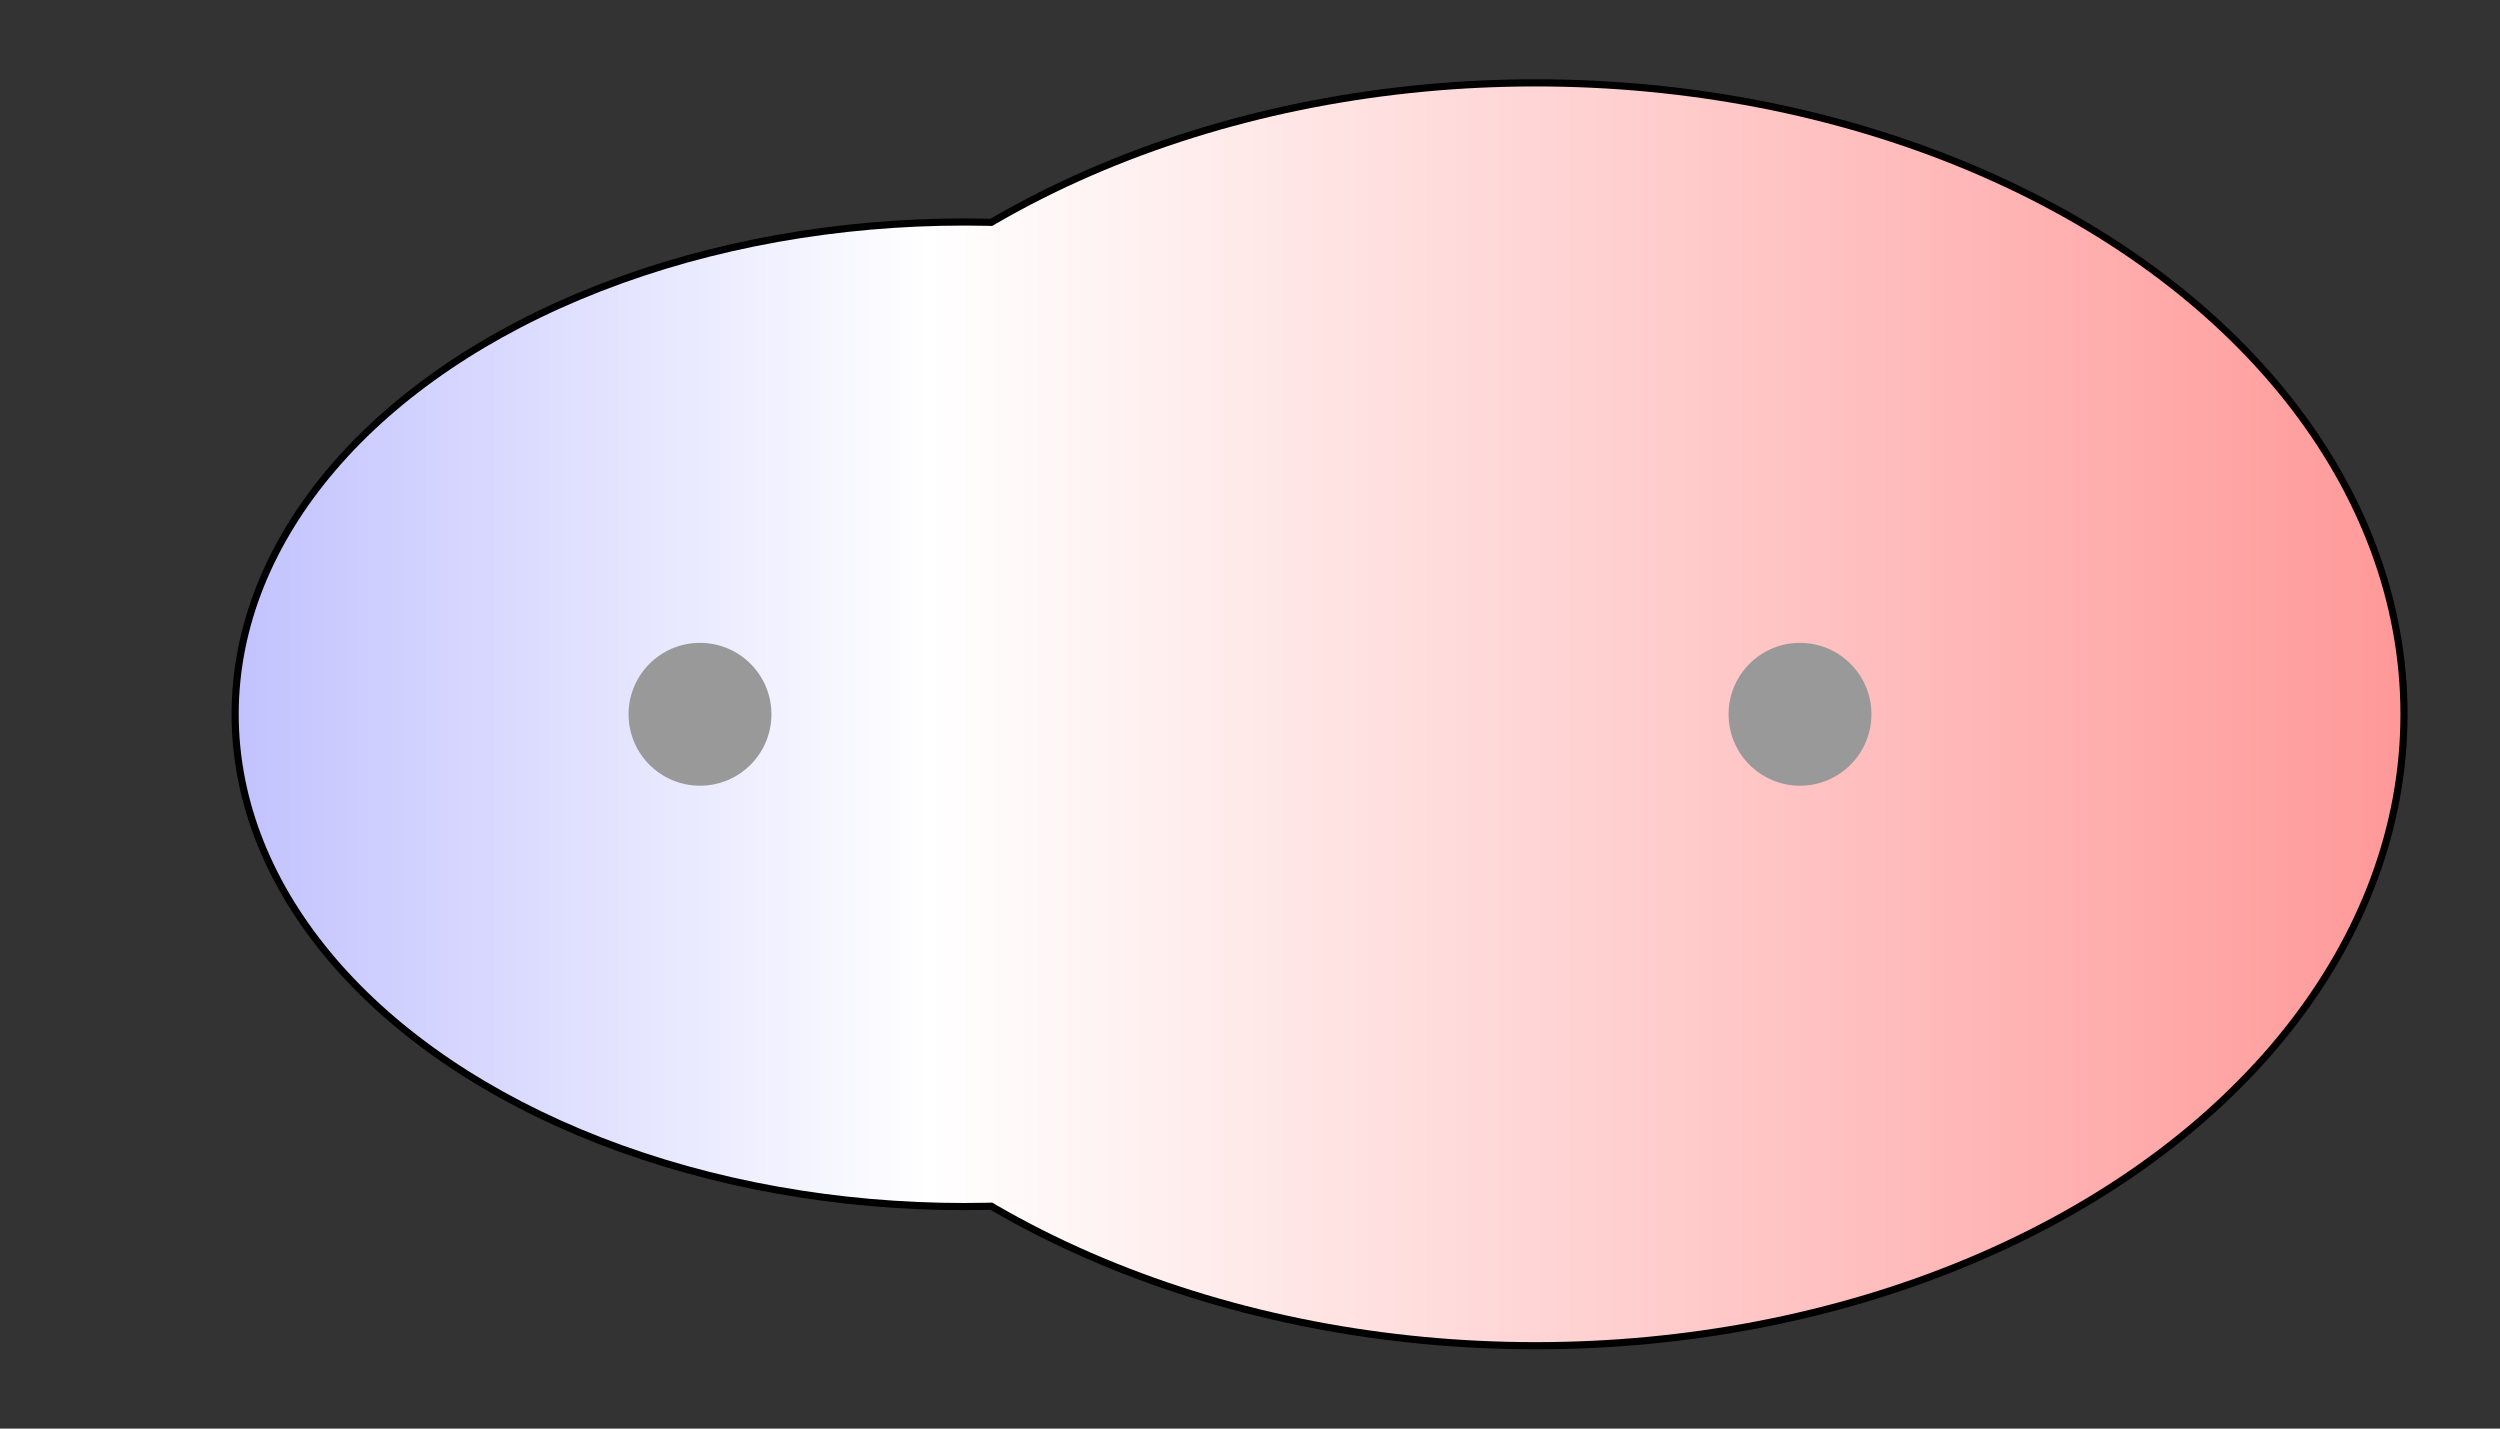 <svg width="175" height="100" xmlns="http://www.w3.org/2000/svg" xmlns:xlink="http://www.w3.org/1999/xlink">
  <rect width="100%" height="100%" fill="#333333" stroke="none"/>
  <g>
    <title>Charges</title>
    <defs>
      <linearGradient id="grad1" y2="0" x2="100%" y1="0" x1="0%">
        <stop stop-color="rgb(255,0,0)" offset="0%"/>
        <stop stop-color="rgb(255,255,255)" offset="44.05%"/>
        <stop stop-color="rgb(0,0,255)" offset="100%"/>
      </linearGradient>
      <linearGradient id="grad2" y2="0" x2="100%" y1="0" x1="0%">
        <stop stop-color="rgb(0,0,255)" offset="0%"/>
        <stop stop-color="rgb(255,255,255)" offset="44.05%"/>
        <stop stop-color="rgb(255,0,0)" offset="100%"/>
      </linearGradient>
      <clipPath id="field">
        <ellipse id="field_1" ry="34.21" rx="50.79" cy="50" cx="67.50" stroke="#000000"/>
        <ellipse id="field_2" ry="43.95" rx="60.53" cy="50" cx="107.50" stroke="#000000"/>
      </clipPath>
      <clipPath id="field_outline">
        <ellipse id="field_1_outline" ry="34.71" rx="51.29" cy="50" cx="67.50" stroke="#000000"/>
        <ellipse id="field_2_outline" ry="44.45" rx="61.03" cy="50" cx="107.50" stroke="#000000"/>
      </clipPath>
    </defs>
    <rect id="bg_field_outline" x="-128.42" y="0" width="441.58" height="100" clip-path="url(#field_outline)" fill="#000000"/>
    <rect id="bg_gradient" x="-128.42" y="0" width="441.58" height="100" clip-path="url(#field)" fill="url(#grad2)"/>
    <ellipse id="atom_1" ry="5" rx="5" cy="50" cx="49" fill="#999999"/>
    <ellipse id="atom_2" ry="5" rx="5" cy="50" cx="126" fill="#999999"/>
  </g>
</svg>

